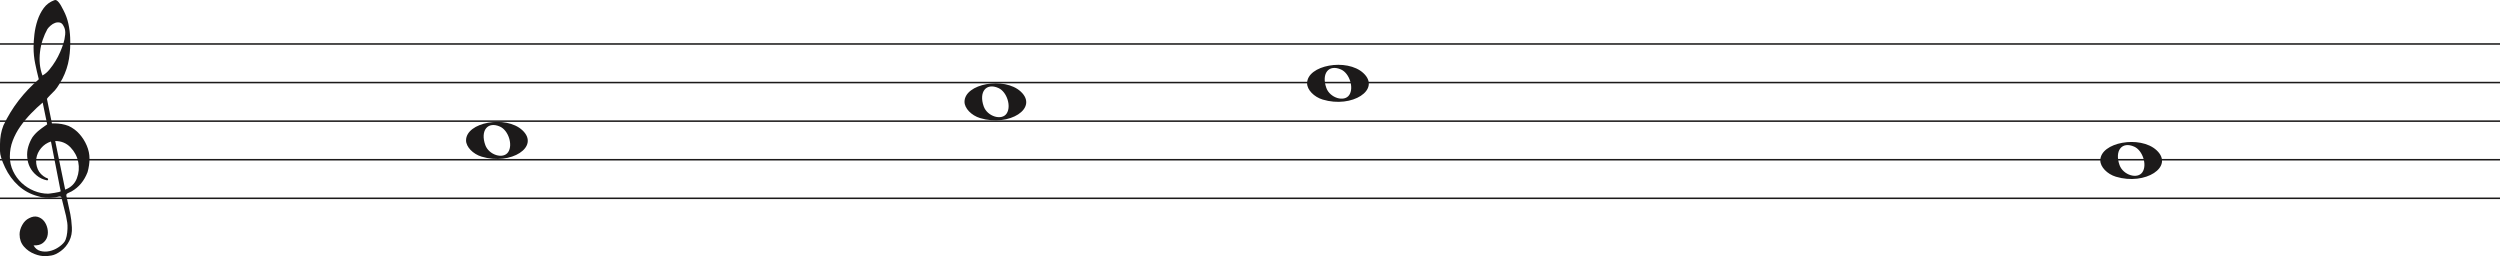 <svg width="1620" height="166" viewBox="0 0 1620 166" fill="none" xmlns="http://www.w3.org/2000/svg">
<line y1="28.5" x2="1620" y2="28.5" stroke="#1C1A1A"/>
<line y1="53.5" x2="1620" y2="53.5" stroke="#1C1A1A"/>
<line y1="78.5" x2="1620" y2="78.5" stroke="#1C1A1A"/>
<line y1="103.5" x2="1620" y2="103.5" stroke="#1C1A1A"/>
<line y1="128.5" x2="1620" y2="128.5" stroke="#1C1A1A"/>
<path d="M33.02 91.694C30.445 92.54 28.317 93.969 26.636 95.981C24.955 97.991 23.93 100.188 23.562 102.57C23.195 104.951 23.497 107.306 24.469 109.635C25.441 111.964 27.266 113.843 29.946 115.272C30.576 115.272 30.97 115.537 31.128 116.066C31.285 116.595 31.049 116.859 30.419 116.859C27.844 116.33 25.585 115.245 23.641 113.605C20.016 110.588 18.02 106.698 17.652 101.935C17.442 99.553 17.665 97.251 18.322 95.028C18.979 92.805 19.885 90.767 21.041 88.914C22.459 86.957 24.14 85.263 26.084 83.834C26.189 83.728 26.491 83.49 26.991 83.12C27.49 82.749 27.976 82.405 28.448 82.088C28.921 81.77 29.63 81.267 30.576 80.579L27.66 66.448C25.086 68.618 22.538 71.012 20.016 73.632C17.495 76.252 15.209 79.018 13.16 81.928C11.111 84.84 9.47 87.923 8.235 91.178C7 94.433 6.383 97.859 6.383 101.459C6.383 104.793 7.079 107.929 8.472 110.866C9.864 113.803 11.716 116.357 14.027 118.526C16.339 120.696 19.005 122.403 22.026 123.648C25.047 124.891 28.107 125.513 31.207 125.513C31.312 125.513 31.797 125.46 32.664 125.354C33.532 125.249 34.451 125.116 35.422 124.957C36.395 124.799 37.288 124.626 38.102 124.441C38.916 124.256 39.324 124.057 39.324 123.846L38.85 121.623C36.802 111.197 34.857 101.22 33.02 91.694ZM35.777 91.376L42.239 122.893C45.97 121.464 48.491 119.016 49.804 115.55C51.118 112.083 51.419 108.564 50.71 104.991C50.001 101.419 48.334 98.256 45.706 95.504C43.08 92.751 39.77 91.376 35.777 91.376ZM27.503 48.903C29.131 48.056 30.642 46.786 32.034 45.092C33.426 43.399 34.713 41.586 35.896 39.654C37.077 37.723 38.102 35.751 38.969 33.739C39.836 31.729 40.532 29.903 41.057 28.262C41.635 26.516 42.029 24.557 42.239 22.387C42.449 20.217 42.108 18.392 41.215 16.909C40.585 15.587 39.757 14.819 38.733 14.607C37.708 14.396 36.683 14.475 35.659 14.845C34.635 15.216 33.663 15.811 32.743 16.632C31.824 17.452 31.154 18.18 30.734 18.815C29.578 20.879 28.566 23.181 27.7 25.722C26.833 28.262 26.242 30.895 25.927 33.621C25.611 36.346 25.572 38.966 25.808 41.481C26.045 43.994 26.61 46.469 27.503 48.903ZM25.139 51.364C24.245 47.871 23.457 44.444 22.774 41.083C22.091 37.723 21.75 34.269 21.75 30.723C21.75 28.13 21.934 25.285 22.302 22.189C22.669 19.093 23.339 16.076 24.311 13.138C25.283 10.201 26.623 7.568 28.33 5.24C30.038 2.91 32.309 1.217 35.147 0.158C35.409 0.053 35.672 0 35.934 0C36.302 0 36.736 0.211 37.235 0.635C37.734 1.058 38.26 1.68 38.811 2.501C39.362 3.321 39.849 4.168 40.269 5.041C40.689 5.914 41.004 6.51 41.215 6.828C42.633 9.527 43.67 12.398 44.328 15.441C44.984 18.484 45.365 21.514 45.471 24.53C45.68 29.083 45.431 33.581 44.722 38.027C44.013 42.472 42.581 46.813 40.426 51.046C39.691 52.317 38.943 53.6 38.181 54.897C37.419 56.194 36.513 57.45 35.462 58.667C35.252 58.88 34.871 59.264 34.319 59.819C33.767 60.375 33.203 60.944 32.625 61.526C32.047 62.108 31.535 62.651 31.088 63.153C30.642 63.656 30.419 63.96 30.419 64.067L33.649 79.944C33.67 80.048 35.265 79.944 35.265 79.944C38.348 79.983 41.612 80.486 44.446 81.611C47.178 82.881 49.529 84.627 51.499 86.851C53.469 89.074 55.044 91.574 56.227 94.353C57.409 97.132 58 99.95 58 102.808C58 105.665 57.579 108.577 56.739 111.54C54.585 117.151 51.144 121.305 46.416 124.004C45.89 124.322 45.141 124.68 44.17 125.076C43.198 125.473 42.817 126.095 43.027 126.942C44.288 132.708 45.141 136.676 45.589 138.85C46.035 141.024 46.364 143.829 46.573 147.265C46.783 150.551 46.218 153.507 44.879 156.152C43.539 158.807 41.74 160.961 39.481 162.624C37.222 164.297 35.16 165.269 33.295 165.569C31.429 165.86 30.155 166 29.473 166C27.109 166 24.797 165.549 22.538 164.648C19.754 163.596 17.416 161.983 15.524 159.809C13.633 157.635 12.688 154.99 12.688 151.874C12.688 149.91 13.252 147.897 14.382 145.833C15.511 143.769 16.995 142.286 18.834 141.395C20.883 140.333 22.735 140.042 24.39 140.513C26.045 140.994 27.411 141.895 28.488 143.218C29.565 144.54 30.314 146.143 30.734 148.017C31.154 149.9 31.128 151.653 30.655 153.297C30.182 154.94 29.224 156.332 27.779 157.464C26.334 158.606 24.324 159.117 21.75 159.017C22.801 160.921 24.272 162.123 26.163 162.624C28.054 163.135 29.998 163.165 31.994 162.744C33.991 162.323 35.869 161.542 37.629 160.4C39.389 159.268 40.769 158.035 41.766 156.713C42.397 155.761 42.87 154.519 43.185 152.986C43.5 151.443 43.684 149.85 43.736 148.177C43.789 146.514 43.736 145.212 43.579 144.29C43.421 143.358 43.158 141.915 42.79 139.962C41.215 133.56 40.217 129.533 39.796 127.89C39.586 127.366 39.021 127.193 38.102 127.379C37.182 127.564 36.408 127.736 35.777 127.89C31.259 128.481 27.477 128.21 24.429 127.101C19.701 125.831 15.538 123.568 11.939 120.313C8.34 117.058 5.451 113.115 3.27 108.484C1.09 103.853 0 100.334 0 97.925C0 95.518 0 93.996 0 93.361C0 89.074 0.736 85.051 2.207 81.293C4.991 75.418 8.288 70.02 12.097 65.098C15.905 60.176 20.253 55.598 25.139 51.364Z" fill="#1C1A1A"/>
<path d="M635.097 76.514C629.453 74.805 625 70.161 625 65.984C625 54.16 650.813 49.481 661.473 59.373C673 70.069 654.188 82.295 635.097 76.514H635.097ZM652.315 73.544C655.455 68.829 652.453 59.486 647.013 57.048C639.025 53.467 634.129 59.569 637.456 68.959C639.757 75.453 649.119 78.343 652.315 73.544Z" fill="#1C1A1A"/>
<path d="M857.097 64.514C851.453 62.805 847 58.161 847 53.984C847 42.16 872.813 37.481 883.473 47.373C895 58.069 876.188 70.295 857.097 64.514H857.097ZM874.315 61.544C877.455 56.829 874.453 47.486 869.013 45.048C861.025 41.467 856.129 47.569 859.456 56.959C861.757 63.453 871.119 66.343 874.315 61.544Z" fill="#1C1A1A"/>
<path d="M1371.1 114.514C1365.45 112.805 1361 108.161 1361 103.984C1361 92.16 1386.81 87.481 1397.47 97.373C1409 108.069 1390.19 120.295 1371.1 114.514H1371.1ZM1388.31 111.544C1391.46 106.829 1388.45 97.486 1383.01 95.048C1375.02 91.467 1370.13 97.569 1373.46 106.959C1375.76 113.453 1385.12 116.343 1388.31 111.544Z" fill="#1C1A1A"/>
<path d="M312.097 101.514C306.453 99.805 302 95.161 302 90.984C302 79.16 327.813 74.481 338.473 84.373C350 95.069 331.188 107.295 312.097 101.514H312.097ZM329.315 98.544C332.455 93.829 329.453 84.486 324.013 82.048C316.025 78.467 311.129 84.569 314.456 93.959C316.757 100.453 326.119 103.343 329.315 98.544Z" fill="#1C1A1A"/>
</svg>
